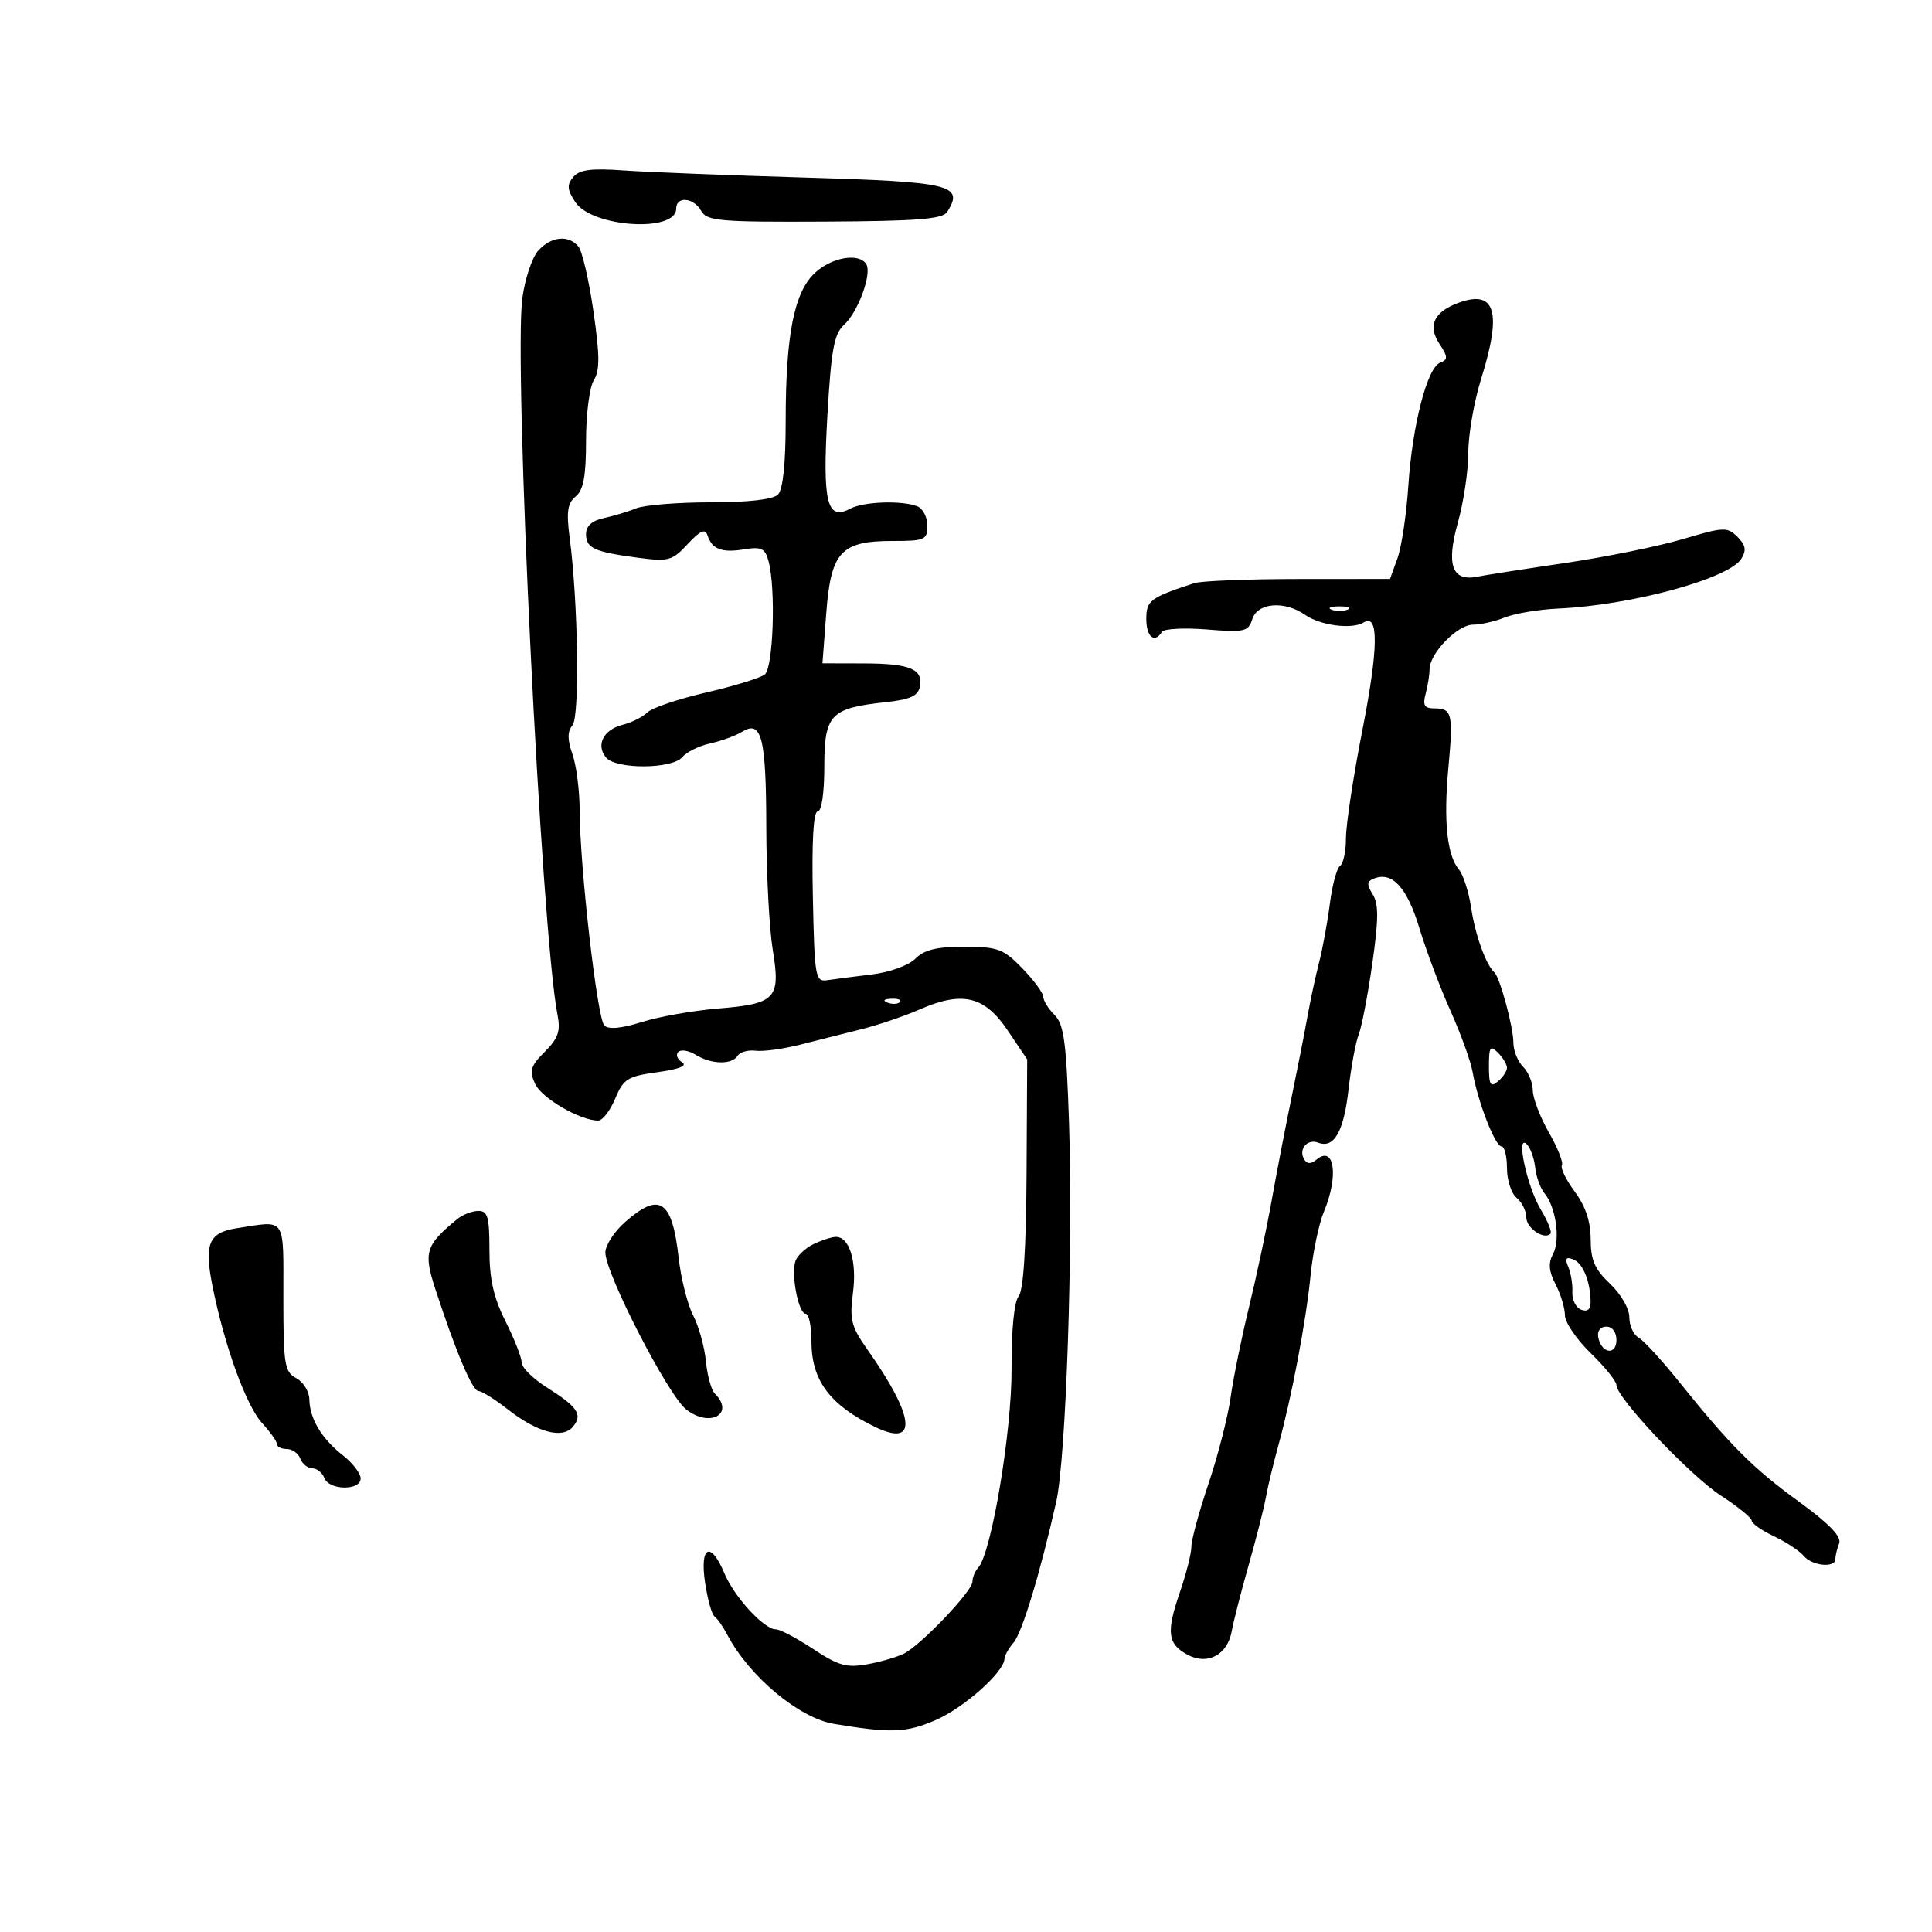 <svg xmlns="http://www.w3.org/2000/svg" width="300" height="300" viewBox="0 0 300 300" version="1.1">
	<path d="M 89.007 27.491 C 88.005 28.699, 88.067 29.453, 89.325 31.373 C 91.903 35.307, 105 36.160, 105 32.393 C 105 30.415, 107.713 30.664, 108.881 32.750 C 109.762 34.322, 111.710 34.491, 128.025 34.408 C 142.476 34.334, 146.369 34.028, 147.078 32.908 C 149.735 28.711, 147.783 28.239, 125 27.568 C 113.175 27.220, 100.519 26.723, 96.876 26.464 C 91.779 26.101, 89.964 26.338, 89.007 27.491 M 83.581 38.911 C 82.630 39.962, 81.520 43.264, 81.115 46.249 C 79.730 56.455, 84.063 144.836, 86.575 157.611 C 87.066 160.109, 86.674 161.235, 84.594 163.315 C 82.378 165.531, 82.160 166.256, 83.092 168.302 C 84.102 170.520, 90.085 174, 92.887 174 C 93.555 174, 94.742 172.469, 95.524 170.598 C 96.806 167.527, 97.449 167.126, 102.101 166.486 C 105.478 166.022, 106.792 165.489, 105.908 164.943 C 105.165 164.484, 104.903 163.764, 105.324 163.342 C 105.746 162.921, 106.964 163.121, 108.032 163.788 C 110.425 165.282, 113.660 165.358, 114.536 163.941 C 114.896 163.358, 116.161 163.004, 117.346 163.153 C 118.530 163.302, 121.638 162.879, 124.250 162.212 C 126.862 161.545, 131.137 160.467, 133.750 159.816 C 136.363 159.164, 140.427 157.787, 142.782 156.755 C 149.435 153.839, 152.869 154.653, 156.470 160 L 159.500 164.500 159.403 182.213 C 159.340 193.874, 158.917 200.395, 158.166 201.300 C 157.473 202.135, 157.044 206.564, 157.073 212.587 C 157.119 222.298, 153.933 241.248, 151.884 243.450 C 151.398 243.972, 151 244.944, 151 245.608 C 151 247.050, 143.101 255.354, 140.399 256.753 C 139.355 257.294, 136.787 258.046, 134.692 258.424 C 131.465 259.007, 130.182 258.647, 126.271 256.056 C 123.733 254.375, 121.121 253, 120.465 253 C 118.632 253, 114.010 247.960, 112.476 244.289 C 110.359 239.221, 108.633 240.064, 109.484 245.750 C 109.876 248.362, 110.535 250.725, 110.948 251 C 111.362 251.275, 112.269 252.577, 112.963 253.894 C 116.357 260.333, 124.091 266.780, 129.500 267.681 C 138.321 269.151, 140.702 269.066, 145.221 267.124 C 149.632 265.229, 155.904 259.659, 155.971 257.579 C 155.987 257.072, 156.619 255.947, 157.376 255.079 C 158.698 253.563, 161.497 244.338, 164.003 233.237 C 165.534 226.456, 166.643 193.804, 166 174.424 C 165.583 161.838, 165.211 159.061, 163.750 157.603 C 162.787 156.643, 162 155.375, 162 154.785 C 162 154.195, 160.537 152.207, 158.750 150.367 C 155.811 147.341, 154.950 147.020, 149.750 147.011 C 145.468 147.003, 143.525 147.475, 142.141 148.859 C 141.087 149.913, 138.162 150.974, 135.391 151.307 C 132.701 151.631, 129.600 152.032, 128.500 152.198 C 126.597 152.485, 126.486 151.857, 126.221 139.250 C 126.040 130.653, 126.303 126, 126.971 126 C 127.578 126, 128 123.143, 128 119.035 C 128 110.958, 128.948 109.959, 137.490 109.038 C 141.331 108.624, 142.562 108.067, 142.838 106.620 C 143.360 103.883, 141.300 103.033, 134.106 103.015 L 127.711 103 128.297 95.257 C 129.022 85.676, 130.557 84, 138.611 84 C 143.628 84, 144 83.835, 144 81.607 C 144 80.291, 143.288 78.941, 142.418 78.607 C 139.988 77.675, 134.081 77.886, 132.039 78.979 C 128.408 80.922, 127.699 78.054, 128.476 64.570 C 129.069 54.289, 129.517 51.842, 131.059 50.446 C 133.236 48.476, 135.426 42.498, 134.512 41.020 C 133.398 39.217, 129.178 39.930, 126.551 42.365 C 123.308 45.371, 122 52.001, 122 65.436 C 122 72.008, 121.576 76.024, 120.800 76.800 C 120.040 77.560, 116.210 78, 110.347 78 C 105.258 78, 100.060 78.419, 98.797 78.931 C 97.534 79.443, 95.263 80.126, 93.750 80.450 C 91.938 80.838, 91 81.677, 91 82.912 C 91 85.126, 92.255 85.700, 99.079 86.605 C 103.804 87.232, 104.377 87.074, 106.786 84.475 C 108.702 82.409, 109.509 82.042, 109.845 83.084 C 110.551 85.280, 112.050 85.866, 115.519 85.303 C 118.240 84.862, 118.804 85.133, 119.342 87.143 C 120.490 91.431, 120.077 103.694, 118.750 104.737 C 118.063 105.277, 113.967 106.535, 109.648 107.533 C 105.329 108.530, 101.221 109.922, 100.519 110.624 C 99.816 111.326, 98.095 112.189, 96.693 112.541 C 93.705 113.291, 92.489 115.680, 94.105 117.627 C 95.650 119.488, 104.388 119.442, 105.947 117.564 C 106.602 116.775, 108.555 115.817, 110.286 115.437 C 112.018 115.057, 114.250 114.240, 115.248 113.623 C 118.269 111.752, 118.968 114.531, 118.990 128.500 C 119.002 135.650, 119.452 144.191, 119.991 147.479 C 121.236 155.082, 120.502 155.866, 111.445 156.609 C 107.625 156.922, 102.322 157.863, 99.660 158.699 C 96.487 159.697, 94.482 159.882, 93.837 159.237 C 92.736 158.136, 90.030 134.555, 90.012 125.899 C 90.005 122.819, 89.503 118.872, 88.895 117.128 C 88.088 114.813, 88.088 113.599, 88.895 112.626 C 90.038 111.249, 89.767 93.392, 88.453 83.461 C 87.926 79.476, 88.122 78.143, 89.393 77.089 C 90.604 76.084, 91 73.933, 91 68.364 C 91 64.299, 91.544 60.102, 92.208 59.039 C 93.154 57.524, 93.141 55.203, 92.147 48.332 C 91.450 43.507, 90.401 38.983, 89.817 38.280 C 88.284 36.432, 85.576 36.706, 83.581 38.911 M 226.428 47.037 C 222.687 48.421, 221.673 50.571, 223.469 53.312 C 224.844 55.410, 224.866 55.837, 223.626 56.313 C 221.608 57.088, 219.308 66.009, 218.680 75.500 C 218.389 79.900, 217.631 84.939, 216.996 86.699 L 215.840 89.897 201.612 89.906 C 193.787 89.911, 186.511 90.201, 185.442 90.551 C 178.596 92.794, 178 93.240, 178 96.121 C 178 98.893, 179.293 99.953, 180.429 98.114 C 180.730 97.627, 183.858 97.460, 187.380 97.742 C 193.263 98.215, 193.839 98.083, 194.459 96.128 C 195.269 93.576, 199.472 93.241, 202.661 95.475 C 205.029 97.134, 209.943 97.772, 211.749 96.655 C 214.119 95.190, 214.051 100.629, 211.538 113.443 C 210.142 120.561, 209 128.072, 209 130.134 C 209 132.195, 208.592 134.134, 208.094 134.442 C 207.595 134.750, 206.884 137.364, 206.514 140.251 C 206.144 143.138, 205.385 147.275, 204.829 149.445 C 204.273 151.615, 203.451 155.440, 203.004 157.945 C 202.556 160.450, 201.445 166.100, 200.535 170.500 C 199.625 174.900, 198.235 182.100, 197.448 186.500 C 196.660 190.900, 195.080 198.325, 193.938 203 C 192.795 207.675, 191.513 213.975, 191.088 217 C 190.664 220.025, 189.120 226.045, 187.658 230.378 C 186.196 234.710, 185 239.109, 185 240.153 C 185 241.196, 184.191 244.401, 183.201 247.275 C 181.069 253.468, 181.298 255.287, 184.420 256.957 C 187.527 258.620, 190.600 256.968, 191.266 253.278 C 191.542 251.750, 192.727 247.125, 193.898 243 C 195.070 238.875, 196.271 234.150, 196.567 232.500 C 196.864 230.850, 197.728 227.250, 198.488 224.500 C 200.573 216.959, 202.788 205.277, 203.506 198.043 C 203.858 194.492, 204.788 190.049, 205.573 188.171 C 207.897 182.608, 207.213 177.748, 204.431 180.057 C 203.563 180.778, 202.979 180.775, 202.530 180.049 C 201.571 178.497, 202.979 176.778, 204.675 177.429 C 207.155 178.380, 208.657 175.748, 209.404 169.144 C 209.797 165.674, 210.502 161.860, 210.972 160.668 C 211.442 159.475, 212.395 154.517, 213.090 149.648 C 214.075 142.748, 214.090 140.373, 213.154 138.876 C 212.187 137.327, 212.235 136.847, 213.399 136.400 C 216.222 135.317, 218.506 137.843, 220.415 144.162 C 221.469 147.648, 223.637 153.411, 225.234 156.968 C 226.831 160.525, 228.375 164.800, 228.666 166.468 C 229.467 171.053, 232.159 178, 233.136 178 C 233.611 178, 234 179.520, 234 181.378 C 234 183.235, 234.675 185.315, 235.500 186 C 236.325 186.685, 237 188.042, 237 189.015 C 237 190.698, 239.757 192.577, 240.757 191.576 C 241.016 191.317, 240.335 189.619, 239.244 187.803 C 237.091 184.220, 235.323 175.923, 237.089 177.689 C 237.648 178.248, 238.229 179.870, 238.381 181.293 C 238.533 182.717, 239.181 184.514, 239.823 185.286 C 241.604 187.432, 242.325 192.525, 241.156 194.708 C 240.387 196.145, 240.493 197.396, 241.556 199.445 C 242.350 200.976, 243 203.130, 243 204.231 C 243 205.333, 244.800 207.981, 247 210.116 C 249.200 212.251, 251 214.481, 251 215.072 C 251 217.041, 262.433 229.131, 267.250 232.256 C 269.863 233.950, 272 235.690, 272 236.121 C 272 236.553, 273.554 237.644, 275.454 238.545 C 277.354 239.447, 279.434 240.818, 280.076 241.592 C 281.376 243.158, 285 243.518, 285 242.082 C 285 241.577, 285.261 240.483, 285.580 239.651 C 285.981 238.606, 284.050 236.603, 279.330 233.170 C 272.179 227.967, 268.668 224.453, 260.682 214.505 C 258.033 211.204, 255.220 208.143, 254.432 207.702 C 253.645 207.261, 253 205.836, 253 204.535 C 253 203.203, 251.690 200.933, 250 199.338 C 247.624 197.096, 247 195.662, 247 192.448 C 247 189.703, 246.201 187.306, 244.533 185.045 C 243.176 183.206, 242.276 181.363, 242.531 180.949 C 242.787 180.536, 241.877 178.240, 240.510 175.849 C 239.143 173.457, 238.019 170.520, 238.012 169.321 C 238.005 168.123, 237.325 166.468, 236.500 165.643 C 235.675 164.818, 235 163.150, 235 161.937 C 235 159.505, 232.917 151.791, 232.047 151 C 230.736 149.809, 229.063 145.162, 228.448 141 C 228.082 138.525, 227.217 135.825, 226.526 135 C 224.694 132.811, 224.137 127.471, 224.894 119.341 C 225.681 110.887, 225.482 110, 222.800 110 C 221.179 110, 220.889 109.543, 221.370 107.750 C 221.701 106.513, 221.979 104.782, 221.986 103.906 C 222.008 101.428, 226.323 97, 228.717 97 C 229.901 97, 232.137 96.492, 233.685 95.871 C 235.233 95.249, 238.975 94.629, 242 94.492 C 253.321 93.979, 268.461 89.860, 270.387 86.769 C 271.214 85.442, 271.075 84.646, 269.790 83.362 C 268.222 81.794, 267.675 81.816, 261.307 83.709 C 257.563 84.821, 249.325 86.494, 243 87.426 C 236.675 88.357, 230.539 89.313, 229.364 89.550 C 225.480 90.333, 224.540 87.702, 226.371 81.176 C 227.267 77.982, 228 73.076, 228 70.273 C 228 67.471, 228.894 62.326, 229.987 58.839 C 233.264 48.384, 232.213 44.897, 226.428 47.037 M 206.750 94.662 C 207.438 94.940, 208.563 94.940, 209.250 94.662 C 209.938 94.385, 209.375 94.158, 208 94.158 C 206.625 94.158, 206.063 94.385, 206.750 94.662 M 137.813 155.683 C 138.534 155.972, 139.397 155.936, 139.729 155.604 C 140.061 155.272, 139.471 155.036, 138.417 155.079 C 137.252 155.127, 137.015 155.364, 137.813 155.683 M 231.200 165.568 C 231.200 168.464, 231.445 168.875, 232.600 167.917 C 233.370 167.278, 234 166.328, 234 165.806 C 234 165.284, 233.370 164.227, 232.600 163.457 C 231.400 162.257, 231.200 162.559, 231.200 165.568 M 97.103 189.723 C 95.396 191.220, 94 193.361, 94 194.480 C 94 197.747, 103.721 216.636, 106.547 218.858 C 110.213 221.742, 114.161 219.561, 111 216.400 C 110.449 215.849, 109.824 213.583, 109.610 211.364 C 109.397 209.145, 108.505 205.944, 107.630 204.251 C 106.754 202.558, 105.743 198.546, 105.383 195.336 C 104.372 186.333, 102.450 185.030, 97.103 189.723 M 71 189.298 C 66.074 193.352, 65.732 194.445, 67.596 200.160 C 70.761 209.861, 73.355 216, 74.290 216 C 74.797 216, 76.852 217.283, 78.856 218.851 C 83.453 222.448, 87.354 223.483, 88.972 221.534 C 90.517 219.672, 89.725 218.483, 84.916 215.447 C 82.762 214.087, 81 212.343, 81 211.570 C 81 210.797, 79.875 207.924, 78.500 205.187 C 76.650 201.503, 76 198.623, 76 194.105 C 76 188.945, 75.729 188.005, 74.250 188.032 C 73.287 188.049, 71.825 188.619, 71 189.298 M 36.823 190.709 C 32.410 191.384, 31.678 193.102, 32.994 199.700 C 34.834 208.933, 38.226 218.291, 40.709 220.990 C 41.969 222.359, 43 223.822, 43 224.240 C 43 224.658, 43.689 225, 44.531 225 C 45.374 225, 46.322 225.675, 46.638 226.500 C 46.955 227.325, 47.793 228, 48.500 228 C 49.207 228, 50.045 228.675, 50.362 229.500 C 51.105 231.437, 56 231.500, 56 229.573 C 56 228.787, 54.763 227.175, 53.250 225.989 C 49.946 223.398, 48.083 220.288, 48.035 217.285 C 48.016 216.067, 47.100 214.589, 46 214 C 44.179 213.025, 44 211.906, 44 201.465 C 44 188.722, 44.538 189.529, 36.823 190.709 M 126.308 193.194 C 125.103 193.777, 123.856 194.932, 123.538 195.761 C 122.778 197.743, 123.972 204, 125.111 204 C 125.600 204, 126 205.925, 126 208.277 C 126 214.326, 128.840 218.156, 135.854 221.563 C 142.582 224.832, 142.112 220.075, 134.664 209.519 C 132.182 206.003, 131.905 204.905, 132.448 200.749 C 133.092 195.820, 131.873 191.947, 129.715 192.068 C 129.047 192.105, 127.514 192.612, 126.308 193.194 M 243.524 196.739 C 243.935 197.707, 244.218 199.468, 244.155 200.650 C 244.091 201.833, 244.705 203.057, 245.519 203.369 C 246.475 203.736, 246.995 203.328, 246.986 202.219 C 246.961 198.994, 245.805 196.139, 244.290 195.558 C 243.153 195.122, 242.963 195.415, 243.524 196.739 M 248.177 207.667 C 248.663 210.176, 251 210.520, 251 208.083 C 251 206.855, 250.354 206, 249.427 206 C 248.495 206, 247.985 206.680, 248.177 207.667" stroke="none" fill="black" fill-rule="evenodd"/>
</svg>
